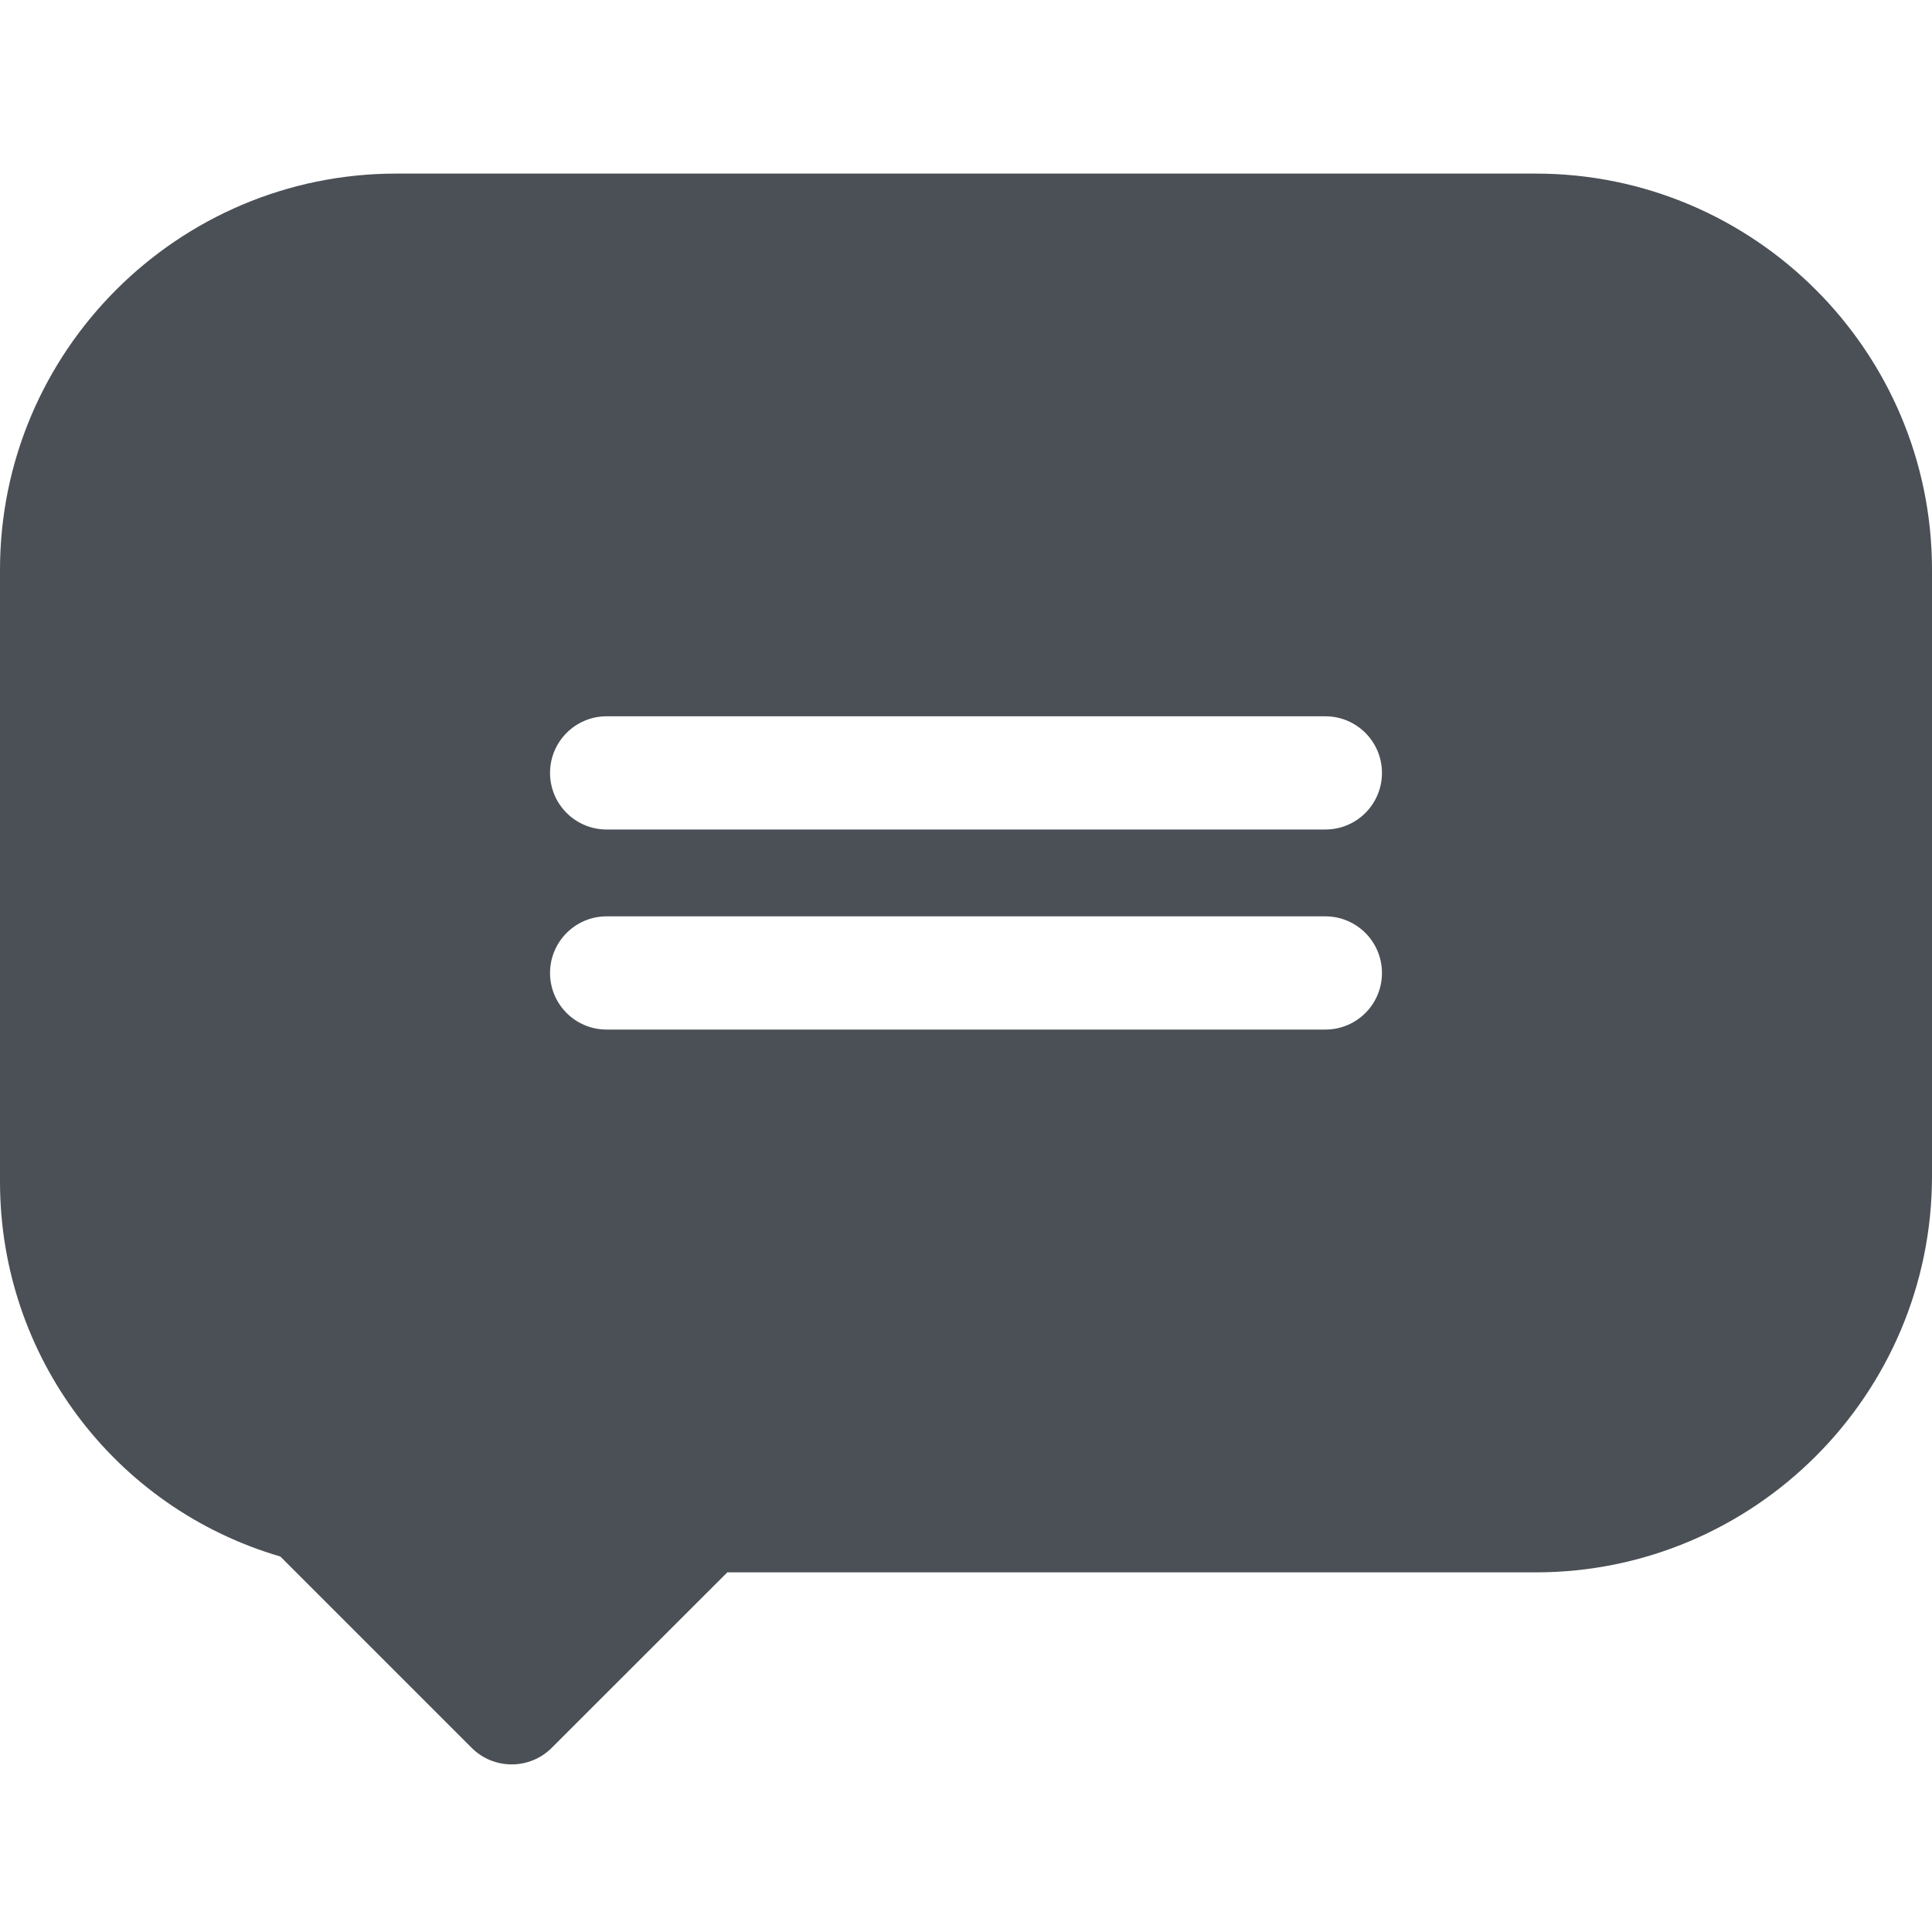 <svg width="20" height="20" viewBox="0 0 20 20" fill="none" xmlns="http://www.w3.org/2000/svg">
<path d="M15.898 1.797H4.102C1.84 1.797 0 3.637 0 5.898V12.233C0 14.038 1.185 15.61 2.902 16.113L4.883 18.094C4.993 18.204 5.142 18.265 5.297 18.265C5.452 18.265 5.601 18.204 5.711 18.094L7.529 16.277H15.898C18.16 16.277 20 14.437 20 12.175V5.898C20 3.637 18.16 1.797 15.898 1.797ZM5.694 10.072C5.694 9.749 5.956 9.486 6.28 9.486H13.72C14.044 9.486 14.306 9.749 14.306 10.072C14.306 10.396 14.044 10.658 13.72 10.658H6.28C5.956 10.658 5.694 10.396 5.694 10.072ZM13.72 8.587H6.28C5.956 8.587 5.694 8.325 5.694 8.001C5.694 7.678 5.956 7.415 6.28 7.415H13.72C14.044 7.415 14.306 7.678 14.306 8.001C14.306 8.325 14.044 8.587 13.72 8.587Z" fill="#4A5056"/>
</svg>
